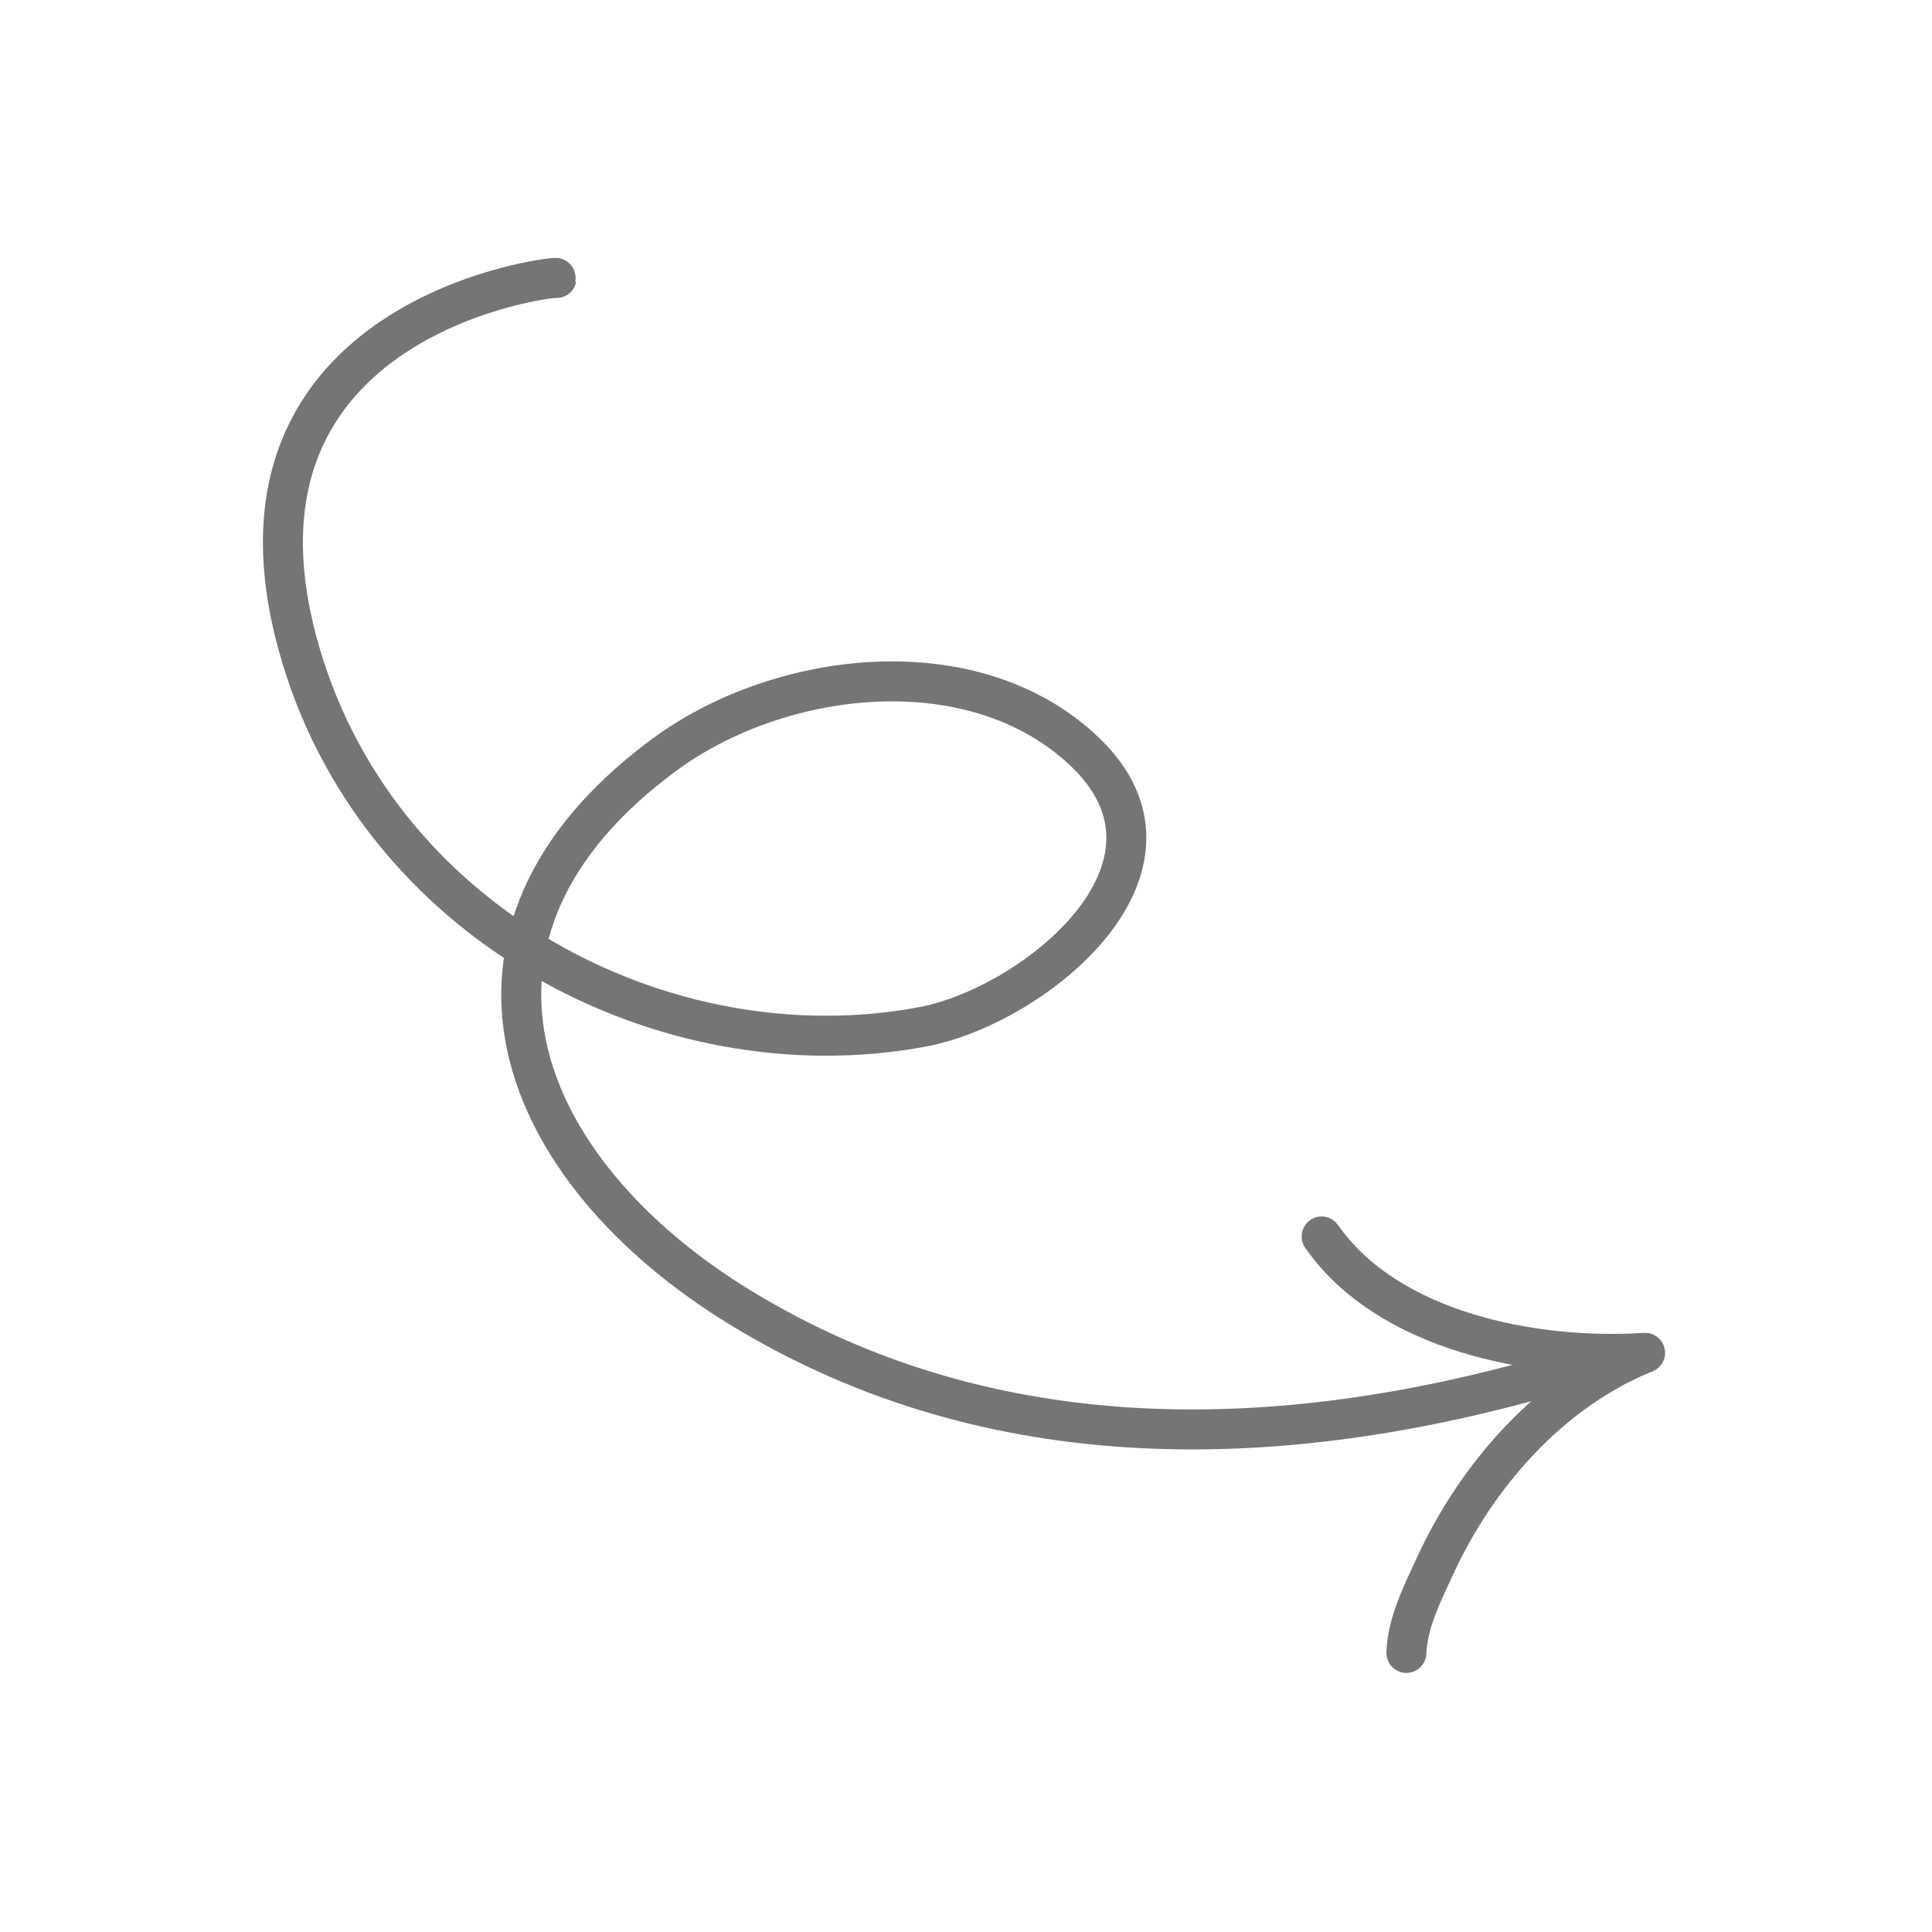 <svg width="91" height="91" viewBox="0 0 91 91" fill="none" xmlns="http://www.w3.org/2000/svg">
<path d="M73.062 64.763C60.326 68.413 46.768 68.828 34.93 61.625C24.245 55.122 19.855 43.97 31.302 35.542C36.721 31.552 45.813 30.444 51.043 35.36C56.87 40.837 48.68 47.384 43.464 48.364C31.281 50.654 17.591 43.438 14.021 30.333C9.793 14.814 26.239 12.986 26.215 13.093" stroke="#757575" stroke-width="1.883" stroke-miterlimit="1.5" stroke-linecap="round" stroke-linejoin="round"/>
<path d="M66.243 77.854C66.309 76.39 66.973 75.114 67.57 73.808C69.531 69.516 73.014 65.522 77.486 63.72C72.274 64.058 65.393 62.739 62.25 58.239" stroke="#757575" stroke-width="1.883" stroke-miterlimit="1.5" stroke-linecap="round" stroke-linejoin="round"/>
</svg>